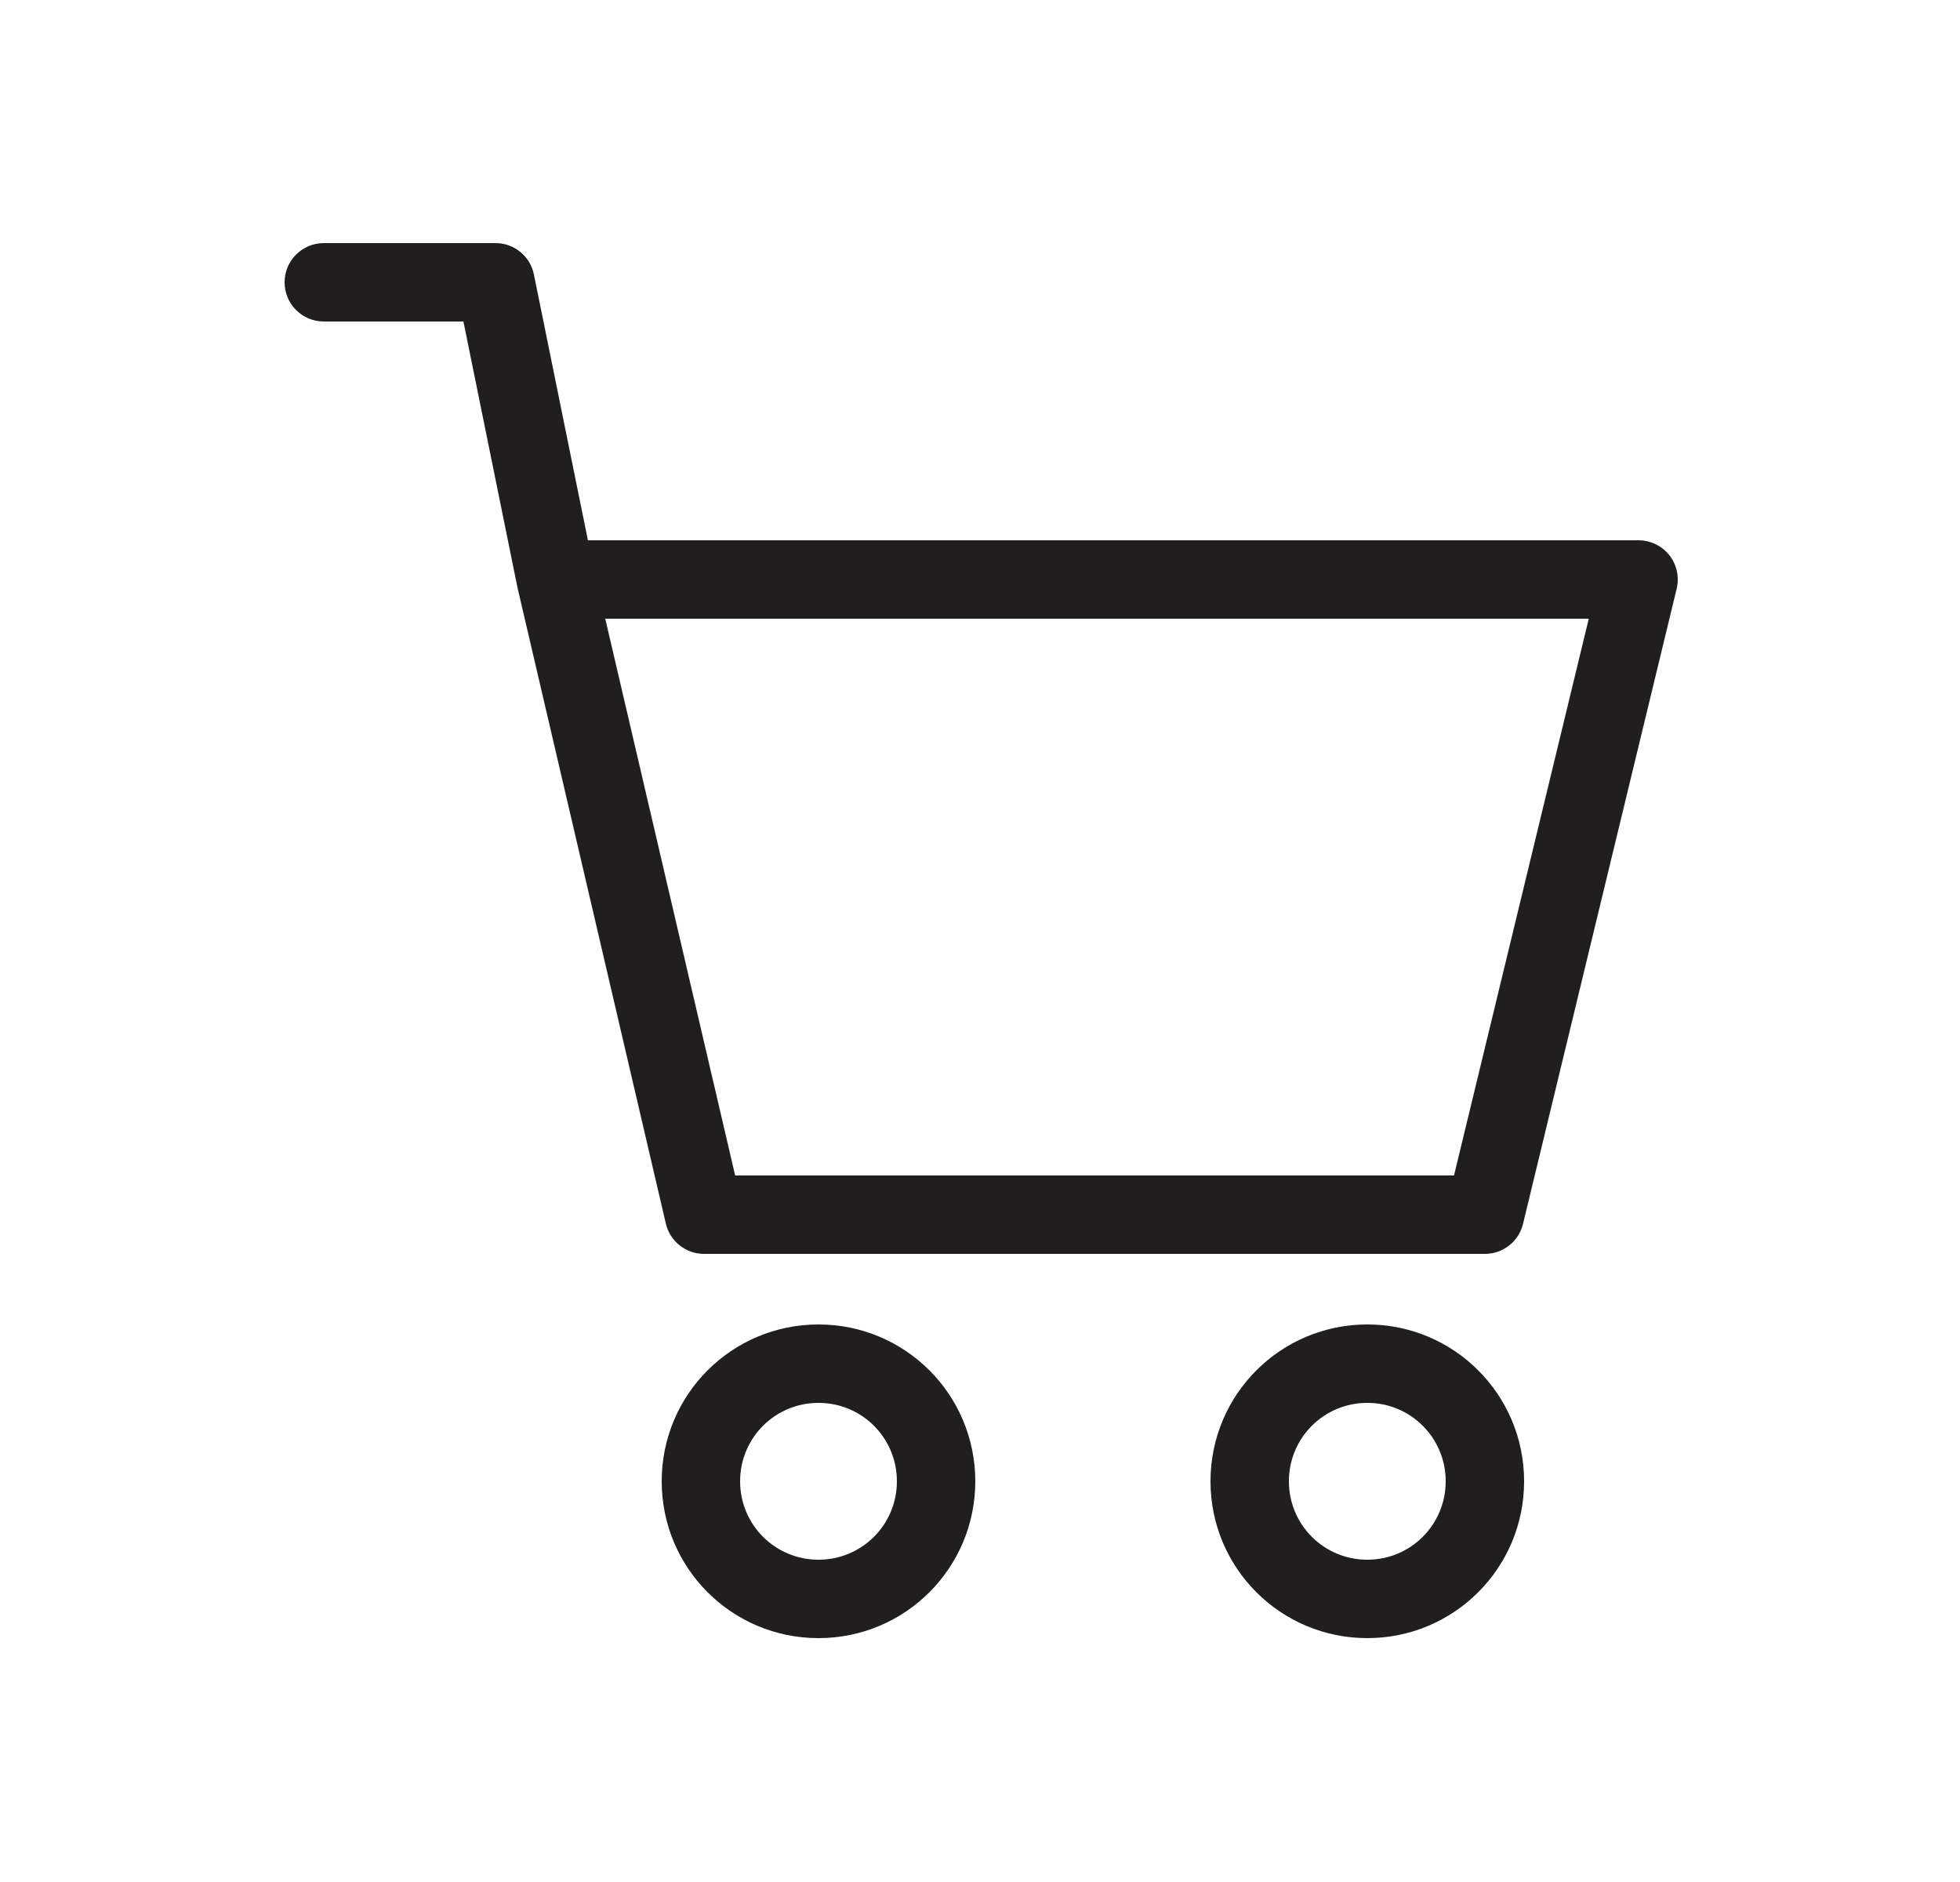 <svg xmlns="http://www.w3.org/2000/svg" width="25" height="24" viewBox="0 0 25 24" fill="none">
    <g clip-path="url(#clip0_6645_75474)">
        <path fill-rule="evenodd" clip-rule="evenodd"
              d="M3.63 3.6C3.63 3.324 3.854 3.1 4.13 3.1H6.32C6.558 3.1 6.763 3.267 6.81 3.5L7.499 6.89H20.9C21.053 6.89 21.198 6.96 21.293 7.081C21.388 7.201 21.422 7.359 21.386 7.508L19.426 15.608C19.372 15.832 19.171 15.99 18.94 15.99H8.98C8.748 15.99 8.546 15.83 8.493 15.604L6.603 7.504L6.6 7.49L5.911 4.1H4.13C3.854 4.1 3.63 3.876 3.63 3.6ZM7.72 7.89L9.377 14.99H18.546L20.265 7.89H7.72ZM8.44 18.89C8.44 17.784 9.334 16.89 10.44 16.89C11.546 16.89 12.44 17.784 12.44 18.89C12.44 19.996 11.546 20.89 10.44 20.89C9.334 20.89 8.44 19.996 8.44 18.89ZM10.44 17.89C9.886 17.89 9.44 18.336 9.44 18.89C9.44 19.444 9.886 19.89 10.44 19.89C10.994 19.89 11.44 19.444 11.44 18.89C11.44 18.336 10.994 17.89 10.44 17.89ZM15.44 18.89C15.44 17.784 16.334 16.89 17.44 16.89C18.546 16.89 19.44 17.784 19.44 18.89C19.44 19.996 18.546 20.89 17.44 20.89C16.334 20.89 15.44 19.996 15.44 18.89ZM17.44 17.89C16.886 17.89 16.44 18.336 16.44 18.89C16.44 19.444 16.886 19.89 17.44 19.89C17.994 19.89 18.44 19.444 18.44 18.89C18.44 18.336 17.994 17.89 17.44 17.89Z"
              fill="#211F1D"/>
    </g>
    <defs>
        <clipPath id="clip0_6645_75474">
            <rect width="24" height="24" fill="white" transform="translate(0.5)"/>
        </clipPath>
    </defs>
</svg>